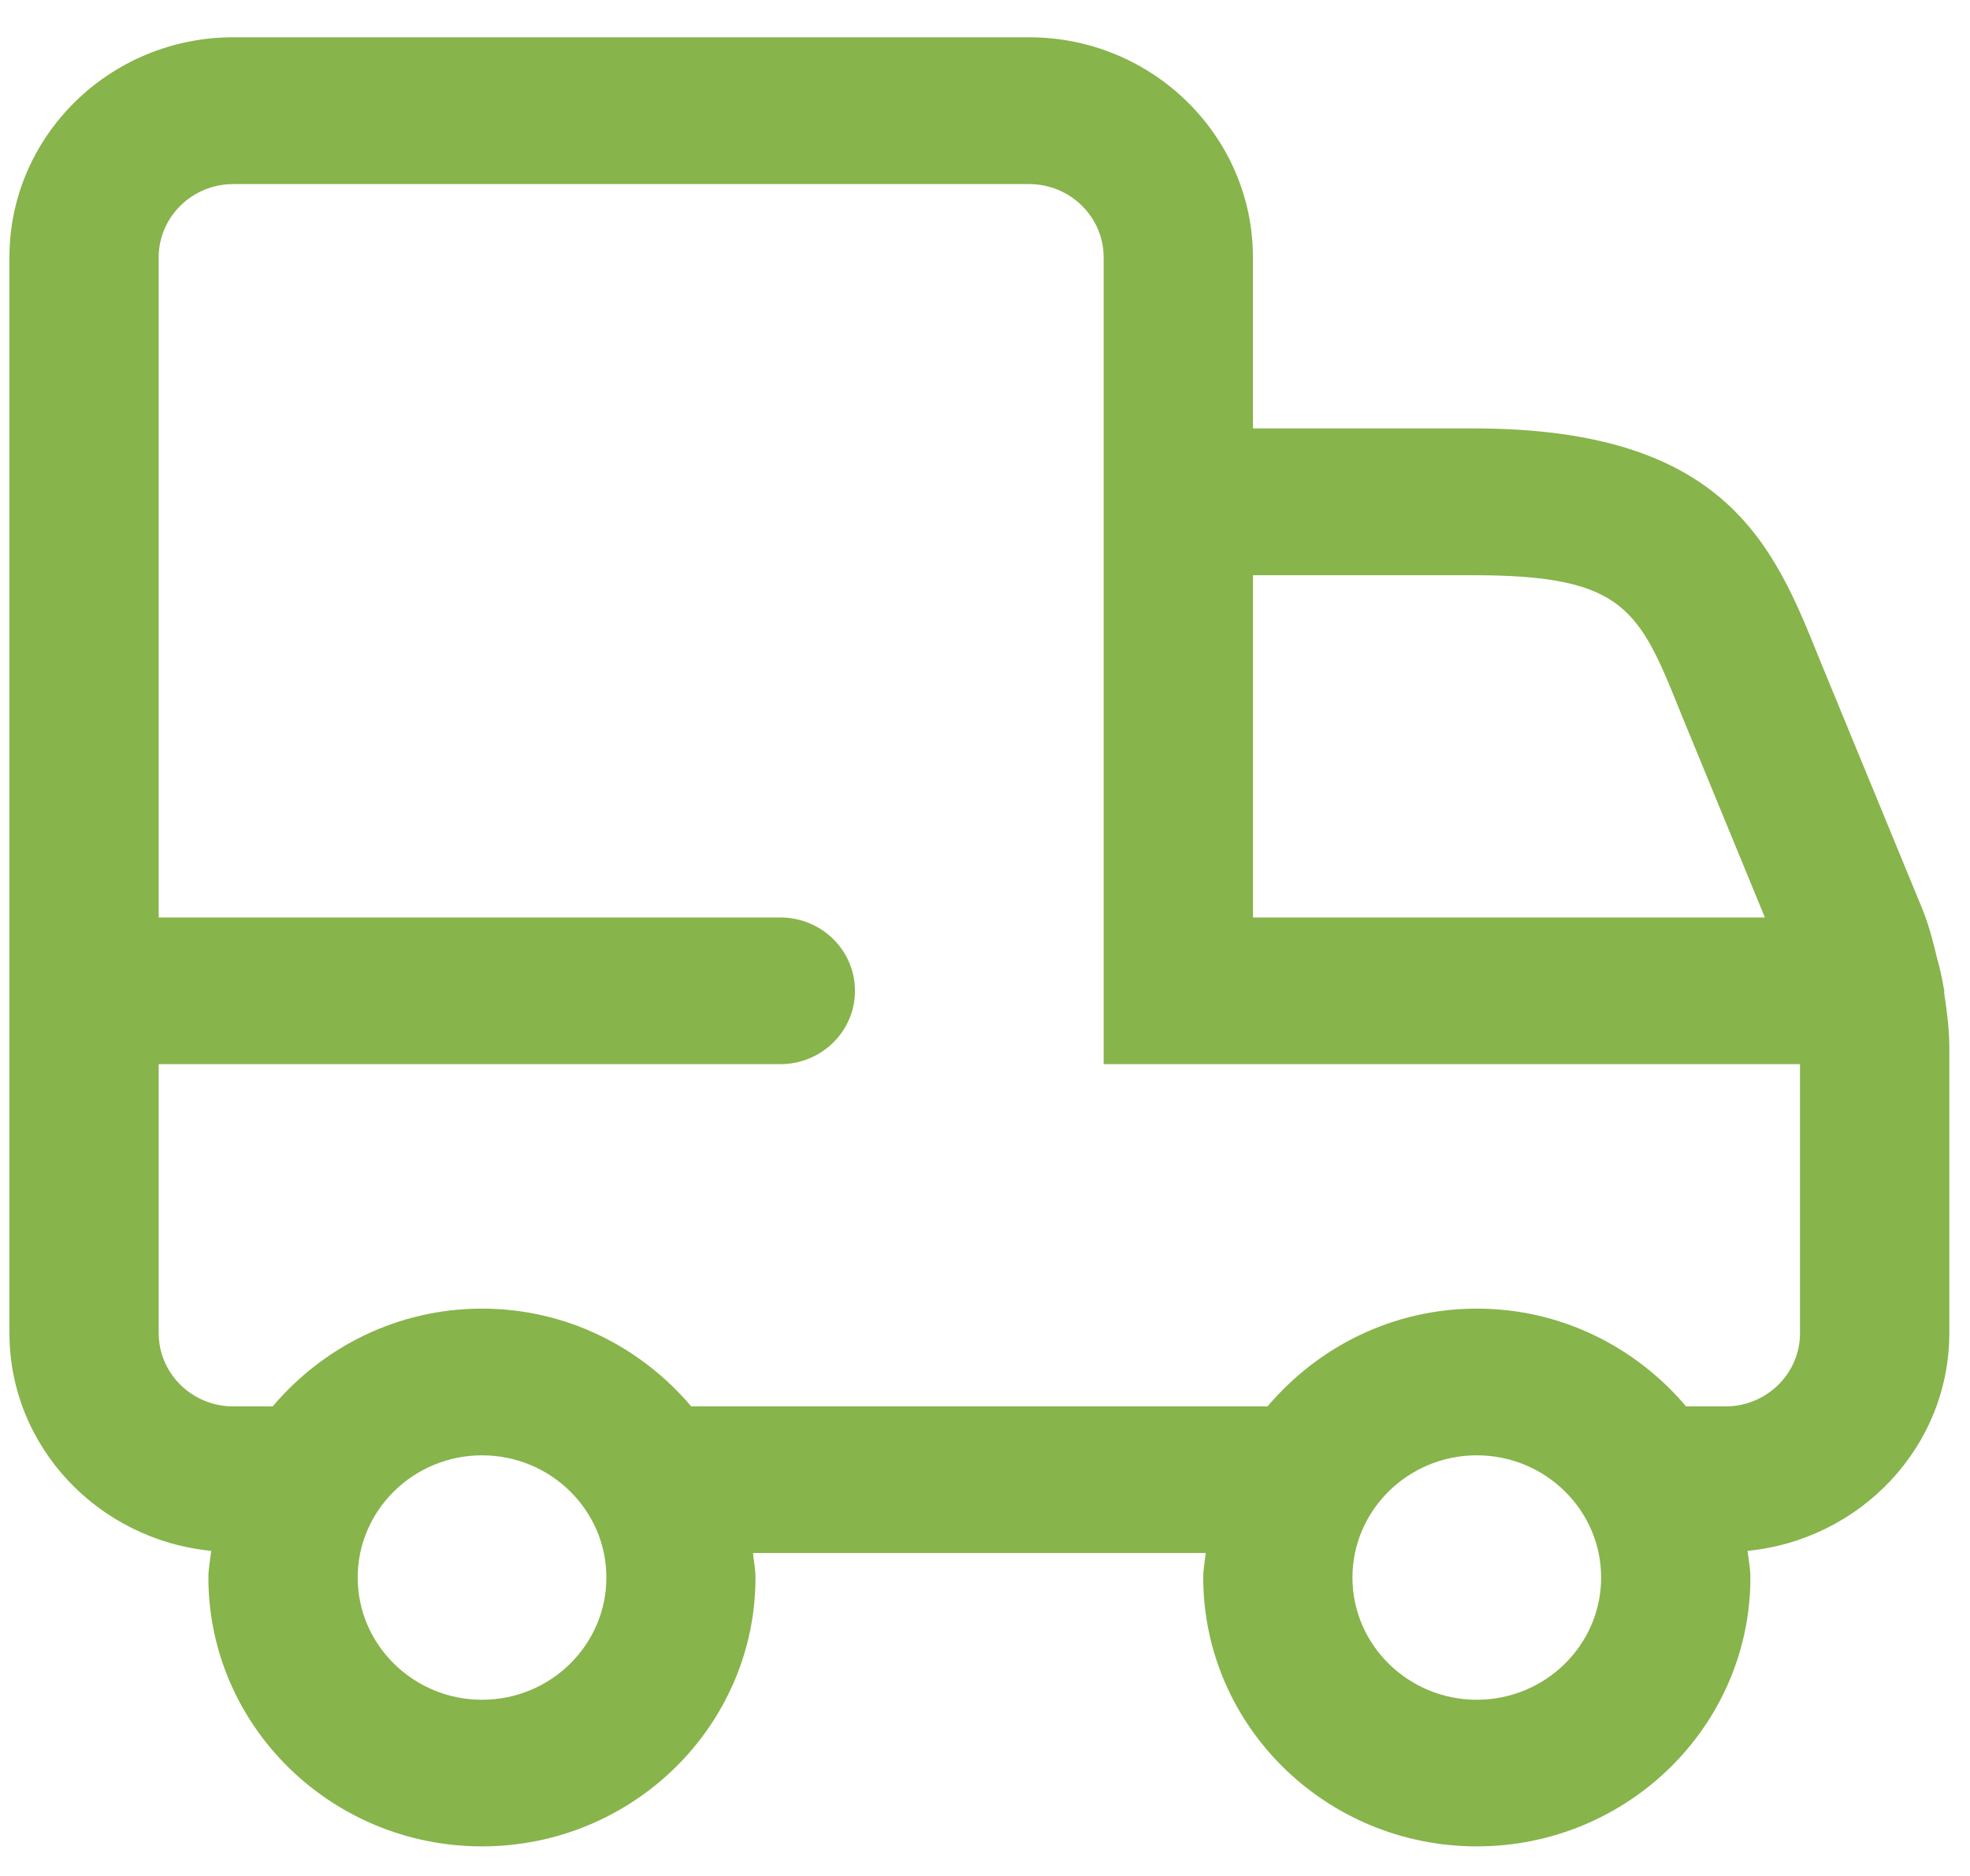 <svg width="42" height="40" viewBox="0 0 42 40" fill="none" xmlns="http://www.w3.org/2000/svg">
<path d="M41.447 21.156C41.447 21.145 41.453 21.137 41.453 21.127C41.453 21.097 41.438 21.074 41.436 21.045C41.413 20.904 41.381 20.762 41.349 20.62C41.334 20.578 41.33 20.534 41.313 20.495C41.226 20.132 41.137 19.769 40.997 19.413L38.796 14.067C37.822 11.642 36.815 9.135 31.42 9.135H26.712V5.487C26.712 2.899 24.569 0.795 21.94 0.795H4.973C2.343 0.795 0.201 2.899 0.201 5.487V28.422C0.201 30.851 2.095 32.83 4.502 33.068C4.483 33.257 4.443 33.441 4.443 33.635C4.443 36.796 7.058 39.369 10.275 39.369C13.492 39.369 16.107 36.796 16.107 33.635C16.107 33.456 16.069 33.287 16.054 33.114H25.706C25.689 33.287 25.653 33.456 25.653 33.635C25.653 36.796 28.268 39.369 31.485 39.369C34.703 39.369 37.318 36.796 37.318 33.635C37.318 33.441 37.279 33.255 37.258 33.068C39.665 32.83 41.559 30.851 41.559 28.422V22.334C41.559 21.94 41.506 21.548 41.447 21.156ZM31.422 12.265C34.652 12.265 34.953 13.009 35.844 15.228L37.627 19.563H26.713V12.265H31.422ZM10.277 36.243C8.816 36.243 7.626 35.074 7.626 33.637C7.626 32.2 8.816 31.031 10.277 31.031C11.739 31.031 12.928 32.2 12.928 33.637C12.928 35.074 11.739 36.243 10.277 36.243ZM31.485 36.243C30.024 36.243 28.834 35.074 28.834 33.637C28.834 32.2 30.024 31.031 31.485 31.031C32.947 31.031 34.136 32.2 34.136 33.637C34.136 35.074 32.947 36.243 31.485 36.243ZM36.787 29.988H35.947C34.877 28.724 33.286 27.903 31.485 27.903C29.685 27.903 28.094 28.724 27.023 29.988H14.737C13.666 28.724 12.076 27.903 10.275 27.903C8.475 27.903 6.884 28.724 5.813 29.988H4.973C4.097 29.988 3.383 29.288 3.383 28.424V22.69H16.638C17.516 22.69 18.228 21.99 18.228 21.127C18.228 20.263 17.516 19.563 16.638 19.563H3.383V5.489C3.383 4.625 4.097 3.925 4.973 3.925H21.94C22.816 3.925 23.53 4.625 23.53 5.489V22.69H38.376V28.424C38.378 29.288 37.663 29.988 36.787 29.988Z" fill="#87B44B"/>
</svg>
